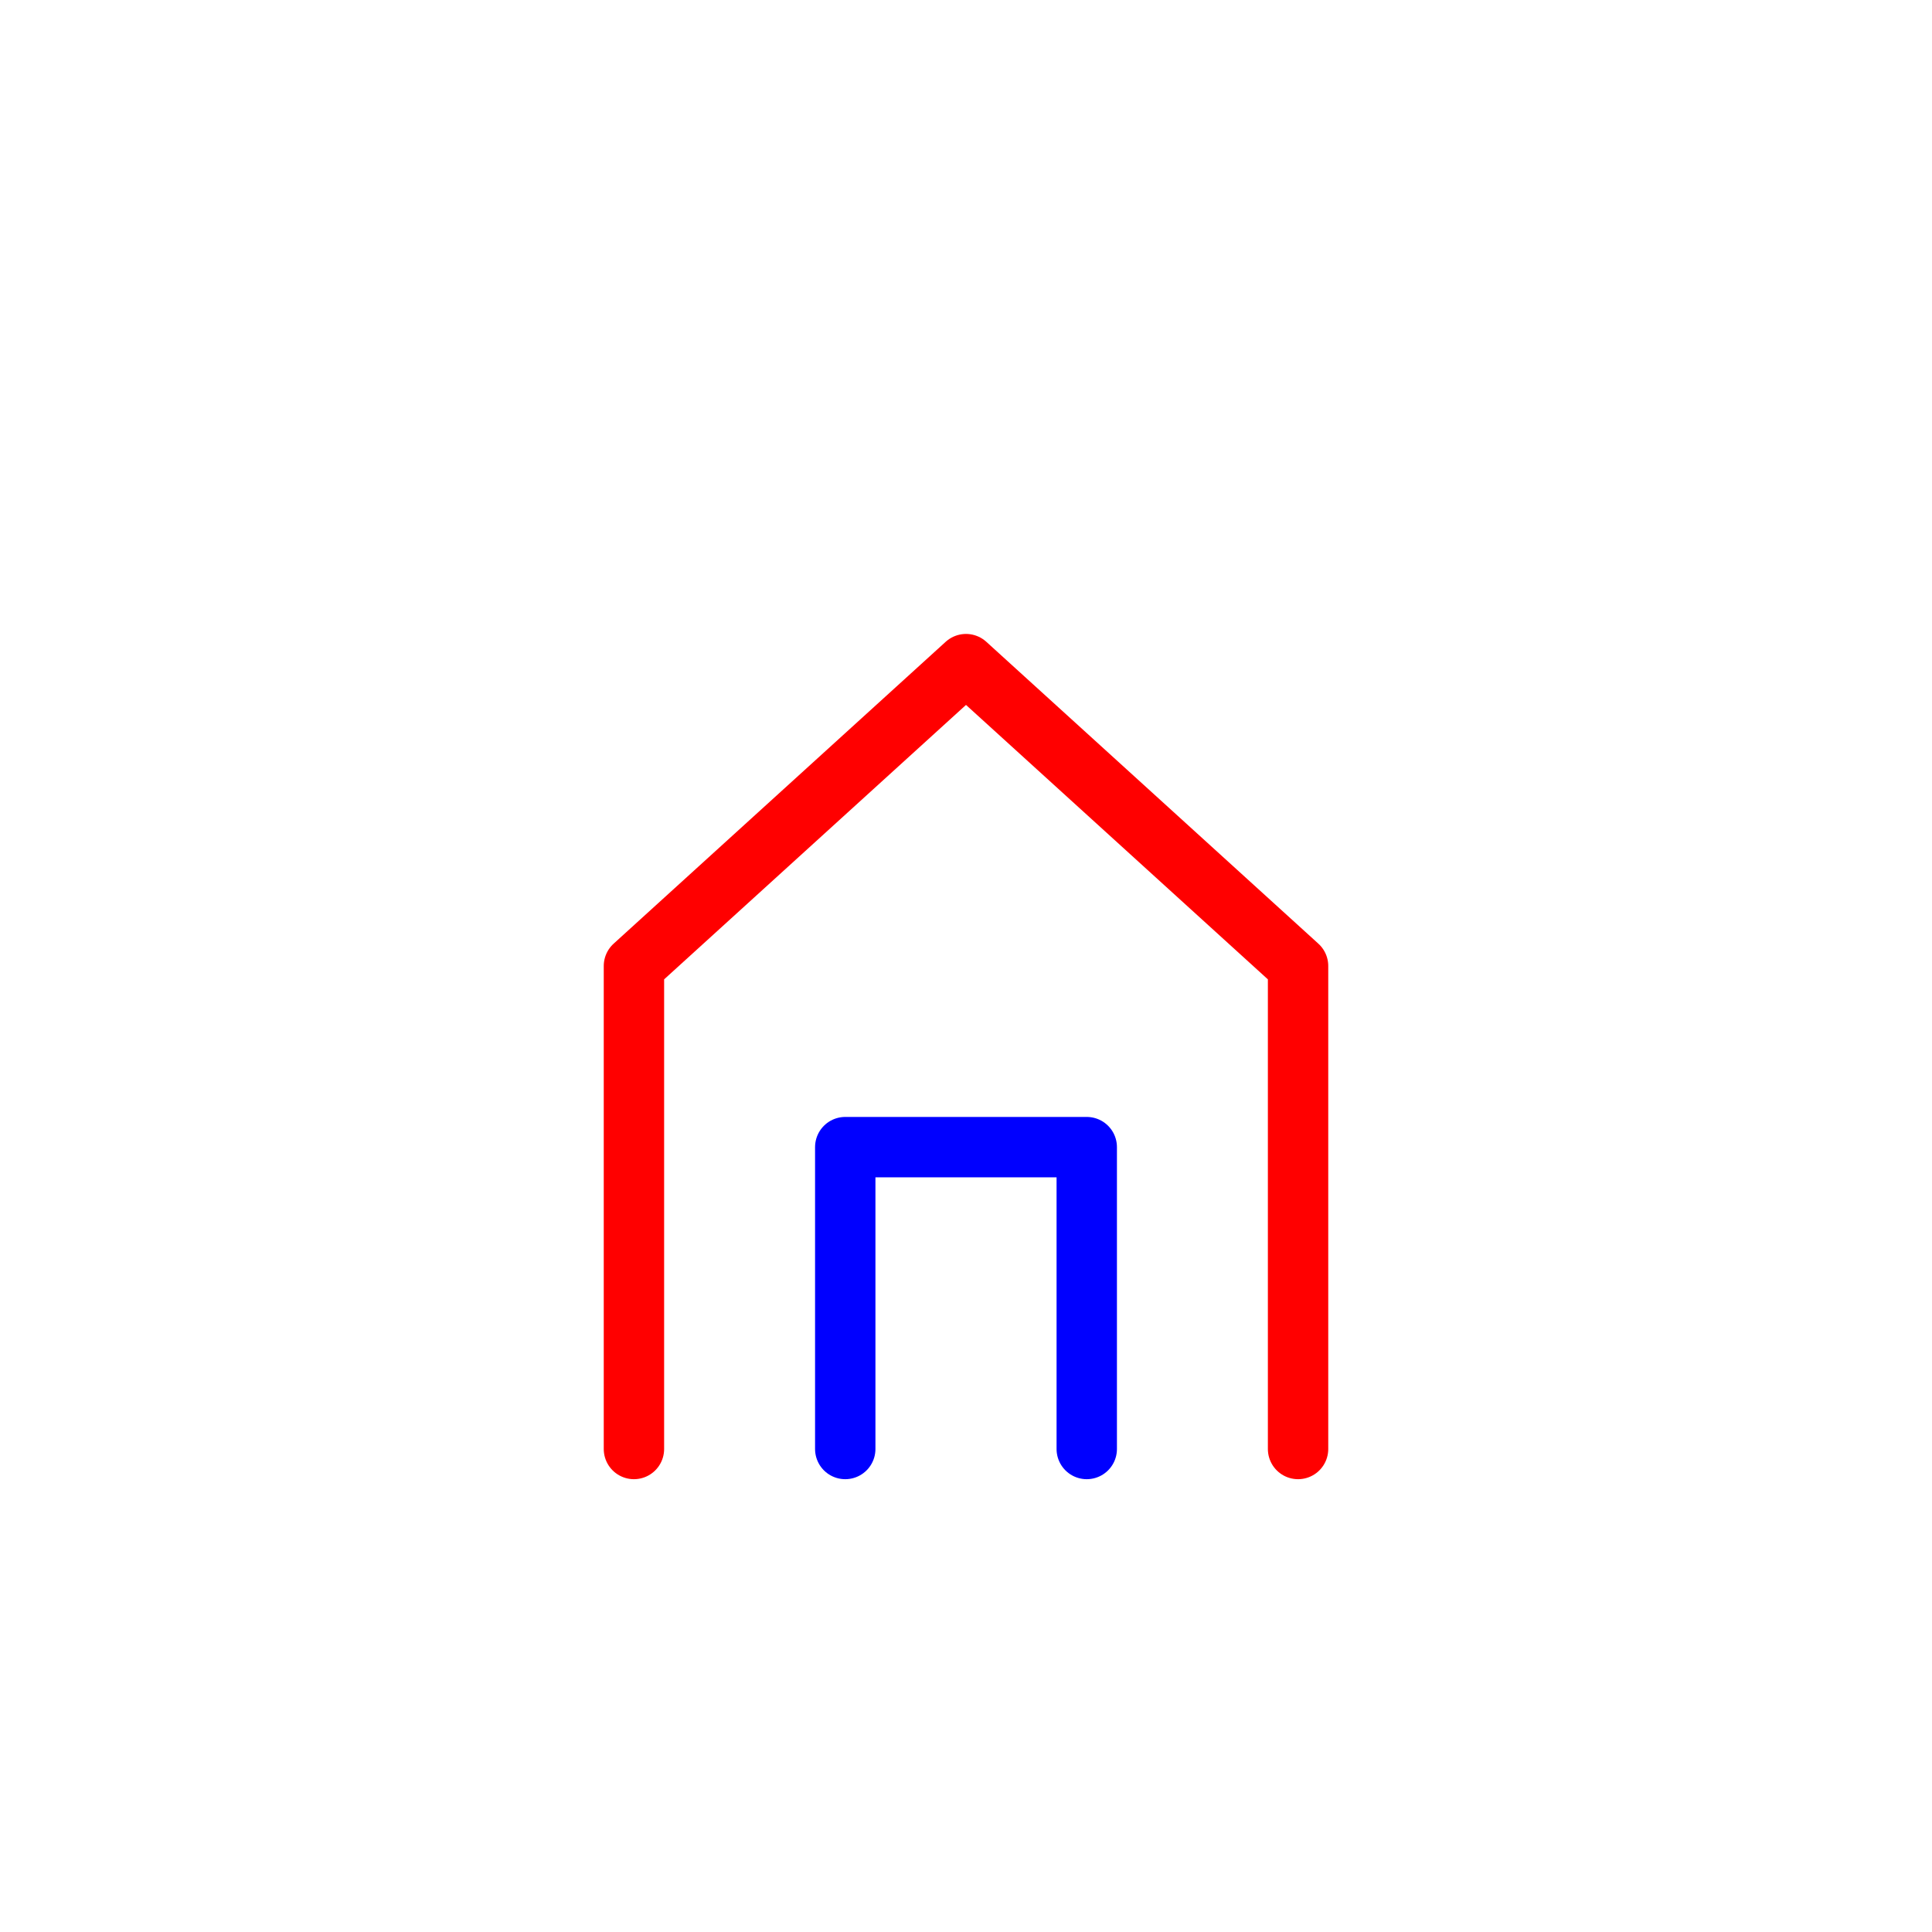 <svg xmlns="http://www.w3.org/2000/svg" width="128" height="128" viewBox="0 0 128 128" fill="none" stroke="black" stroke-width="4" stroke-linecap="round" stroke-linejoin="round">
    <path d="M56 96 L56 76 L72 76 L72 96" stroke="blue"/>
    <path d="M86 96 L86 64 L64 44 L42 64 L42 96" stroke="red"/>
    <!--path d="M56 96 L56 76 L72 76 L72 96" /-->
</svg>